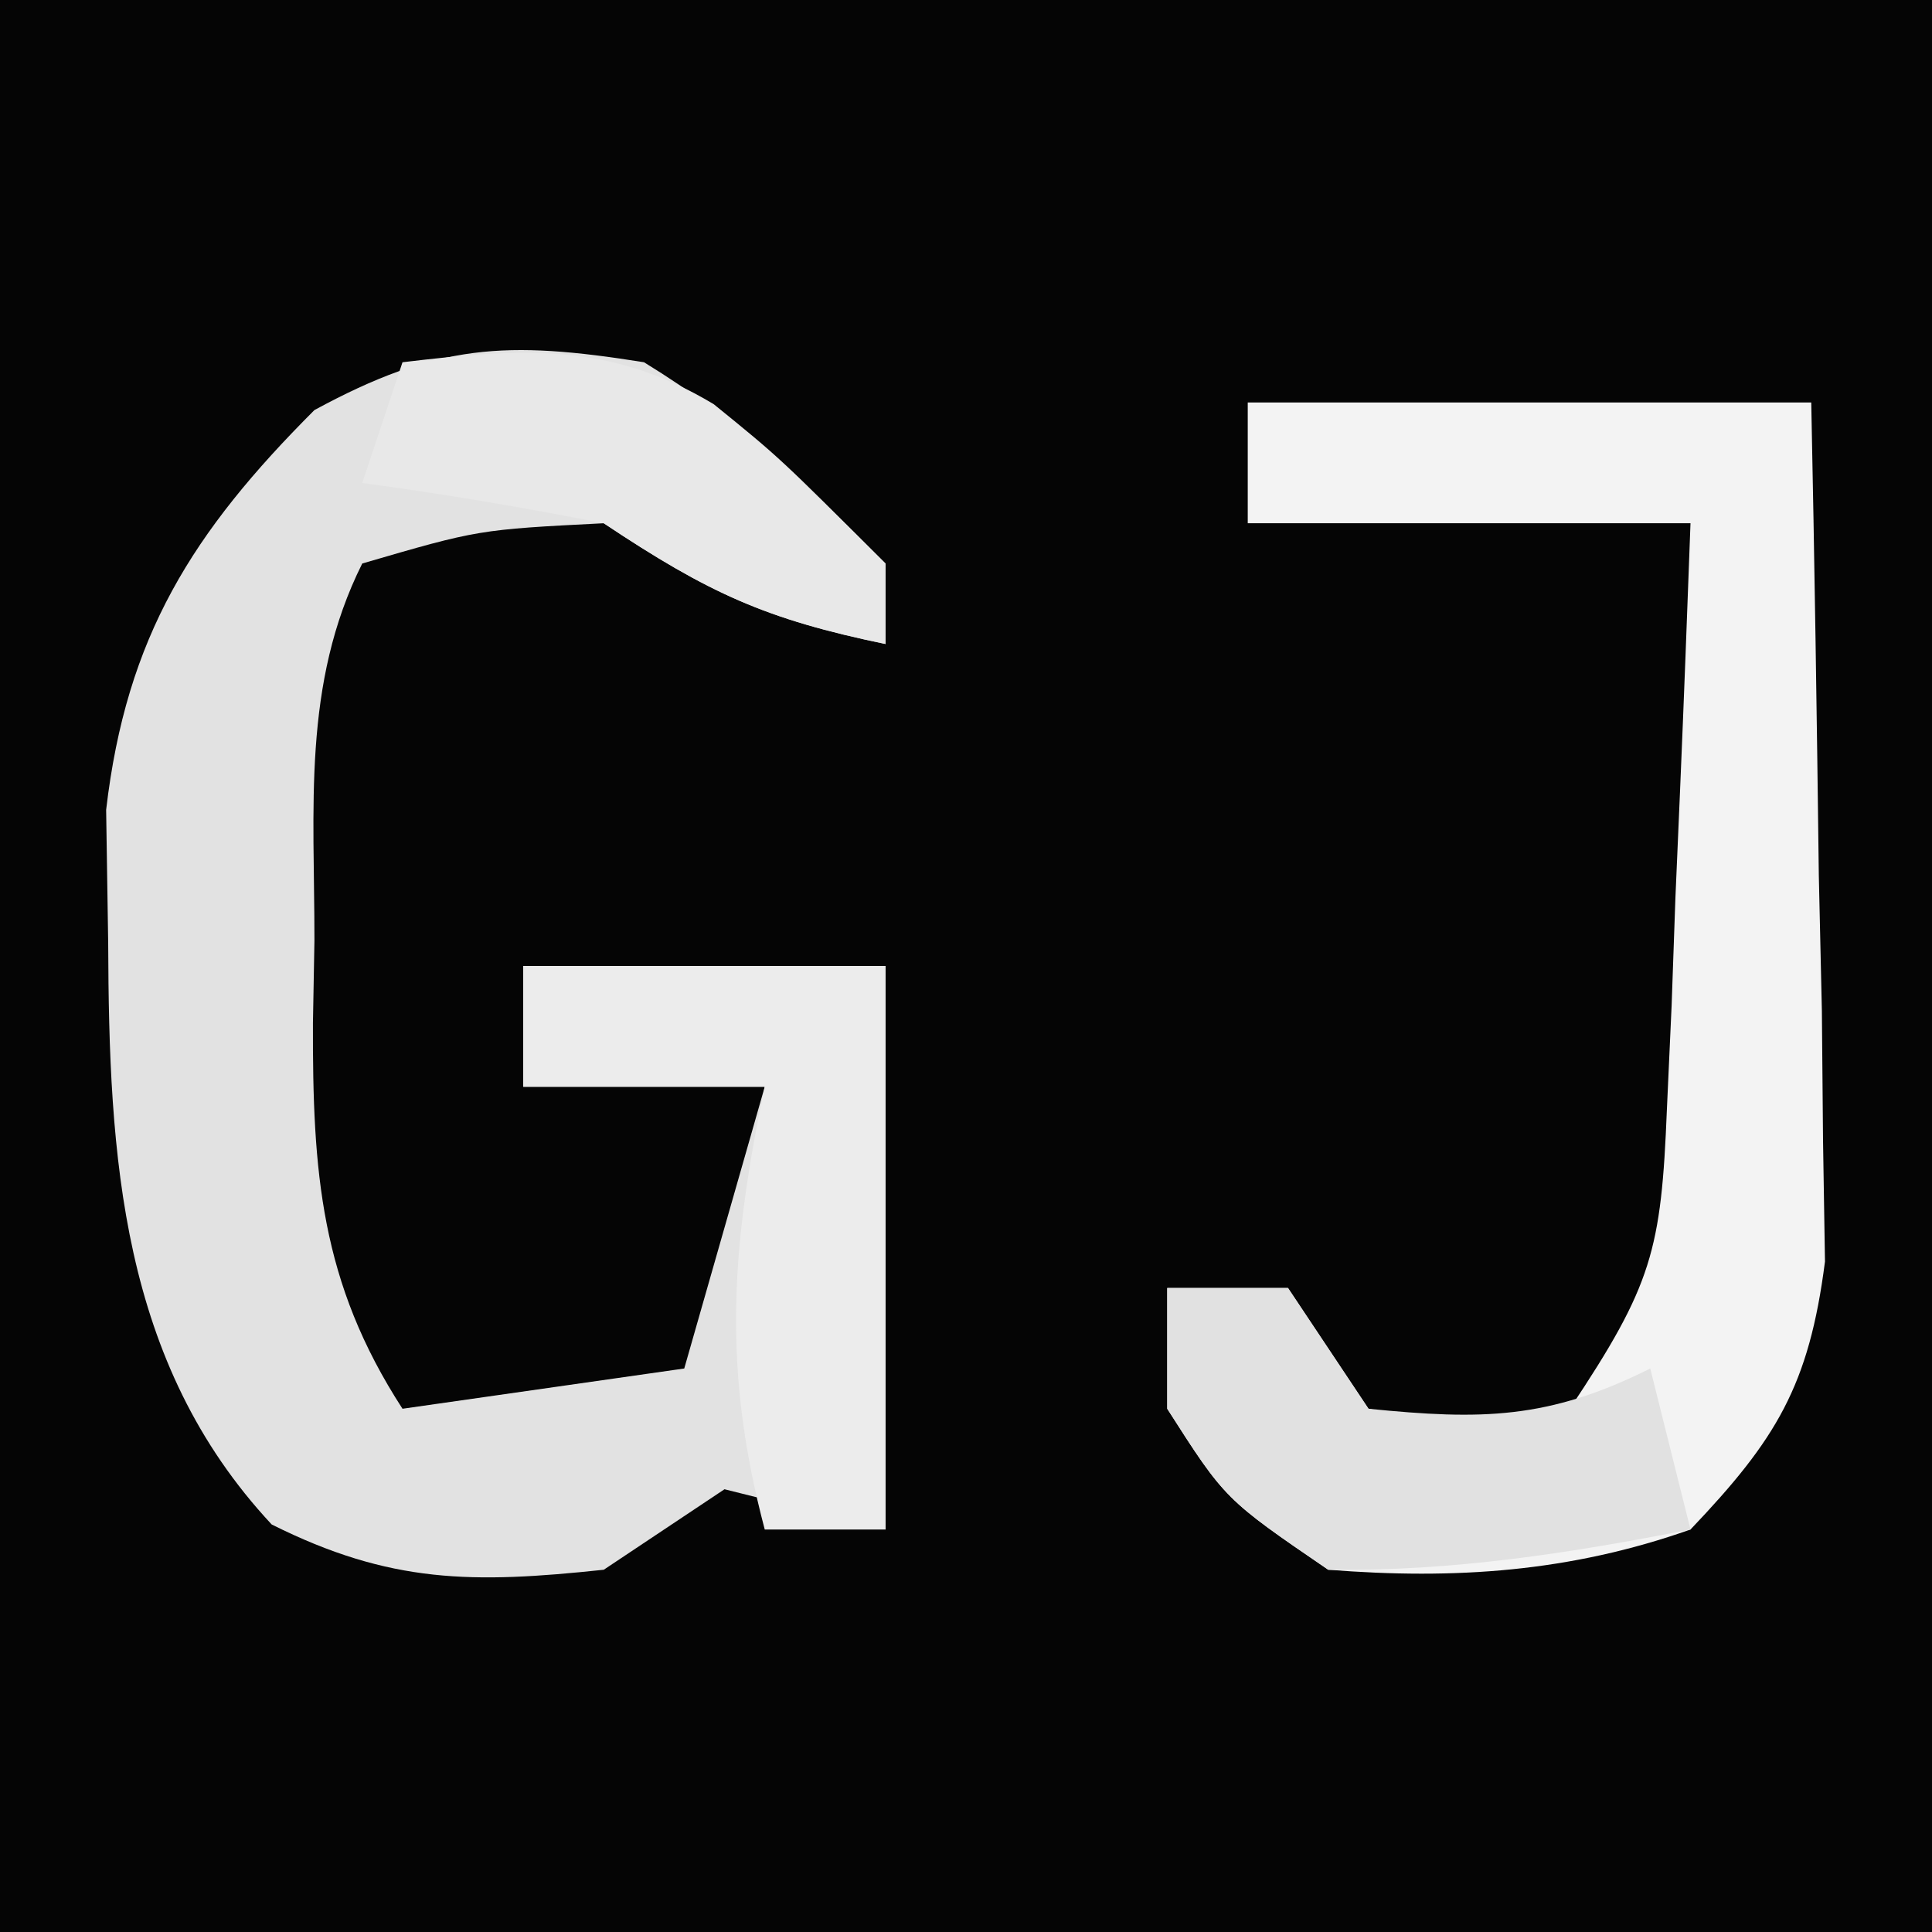 <?xml version="1.0" encoding="UTF-8"?>
<svg version="1.1" xmlns="http://www.w3.org/2000/svg" width="48" height="48">
<rect width="100%" height="100%" fill="#808080" stroke="none"/>
<path d="M0 0 C15.84 0 31.68 0 48 0 C48 15.84 48 31.68 48 48 C32.16 48 16.32 48 0 48 C0 32.16 0 16.32 0 0 Z " fill="#050505" transform="translate(0,0)"/>
<path d="M0 0 C2.38 1.46 3.994 2.994 6 5 C6 5.66 6 6.32 6 7 C3.038 6.387 1.619 5.746 -1 4 C-4.113 4.158 -4.113 4.158 -7 5 C-8.501 8.003 -8.184 11.085 -8.188 14.375 C-8.2 15.048 -8.212 15.721 -8.225 16.414 C-8.236 20.119 -8.04 22.855 -6 26 C-2.535 25.505 -2.535 25.505 1 25 C1.99 21.535 1.99 21.535 3 18 C1.02 18 -0.96 18 -3 18 C-3 17.01 -3 16.02 -3 15 C-0.03 15 2.94 15 6 15 C6 19.62 6 24.24 6 29 C4.68 28.67 3.36 28.34 2 28 C1.01 28.66 0.02 29.32 -1 30 C-4.255 30.346 -6.304 30.348 -9.25 28.875 C-13.007 24.849 -13.294 19.733 -13.312 14.438 C-13.329 13.343 -13.346 12.249 -13.363 11.121 C-12.862 6.815 -11.218 4.218 -8.188 1.188 C-5.147 -0.463 -3.421 -0.547 0 0 Z " fill="#E2E2E2" transform="translate(16,9)"/>
<path d="M0 0 C4.62 0 9.24 0 14 0 C14.081 3.917 14.14 7.832 14.188 11.75 C14.213 12.861 14.238 13.972 14.264 15.117 C14.273 16.187 14.283 17.257 14.293 18.359 C14.309 19.344 14.324 20.328 14.341 21.343 C13.945 24.43 13.129 25.765 11 28 C8.019 29.054 5.146 29.25 2 29 C-0.562 27.25 -0.562 27.25 -2 25 C-2 24.01 -2 23.02 -2 22 C-1.01 22 -0.02 22 1 22 C1.66 22.99 2.32 23.98 3 25 C5.5 25.5 5.5 25.5 8 25 C10.051 21.923 10.273 21.064 10.414 17.551 C10.472 16.279 10.472 16.279 10.531 14.982 C10.562 14.101 10.593 13.22 10.625 12.312 C10.664 11.42 10.702 10.527 10.742 9.607 C10.836 7.405 10.919 5.203 11 3 C7.37 3 3.74 3 0 3 C0 2.01 0 1.02 0 0 Z " fill="#F3F3F3" transform="translate(31,10)"/>
<path d="M0 0 C2.97 0 5.94 0 9 0 C9 4.62 9 9.24 9 14 C8.01 14 7.02 14 6 14 C4.946 10.018 5.159 7.018 6 3 C4.02 3 2.04 3 0 3 C0 2.01 0 1.02 0 0 Z " fill="#ECECEC" transform="translate(13,24)"/>
<path d="M0 0 C0.99 0 1.98 0 3 0 C3.66 0.99 4.32 1.98 5 3 C7.806 3.281 9.466 3.267 12 2 C12.33 3.32 12.66 4.64 13 6 C9.987 6.592 7.076 7.042 4 7 C1.438 5.25 1.438 5.25 0 3 C0 2.01 0 1.02 0 0 Z " fill="#E1E1E1" transform="translate(29,32)"/>
<path d="M0 0 C2.934 -0.349 5.144 -0.515 7.734 1.043 C9.375 2.375 9.375 2.375 12 5 C12 5.66 12 6.32 12 7 C9.038 6.387 7.619 5.746 5 4 C3.01 3.61 1.01 3.268 -1 3 C-0.67 2.01 -0.34 1.02 0 0 Z " fill="#E8E8E8" transform="translate(10,9)"/>
</svg>
